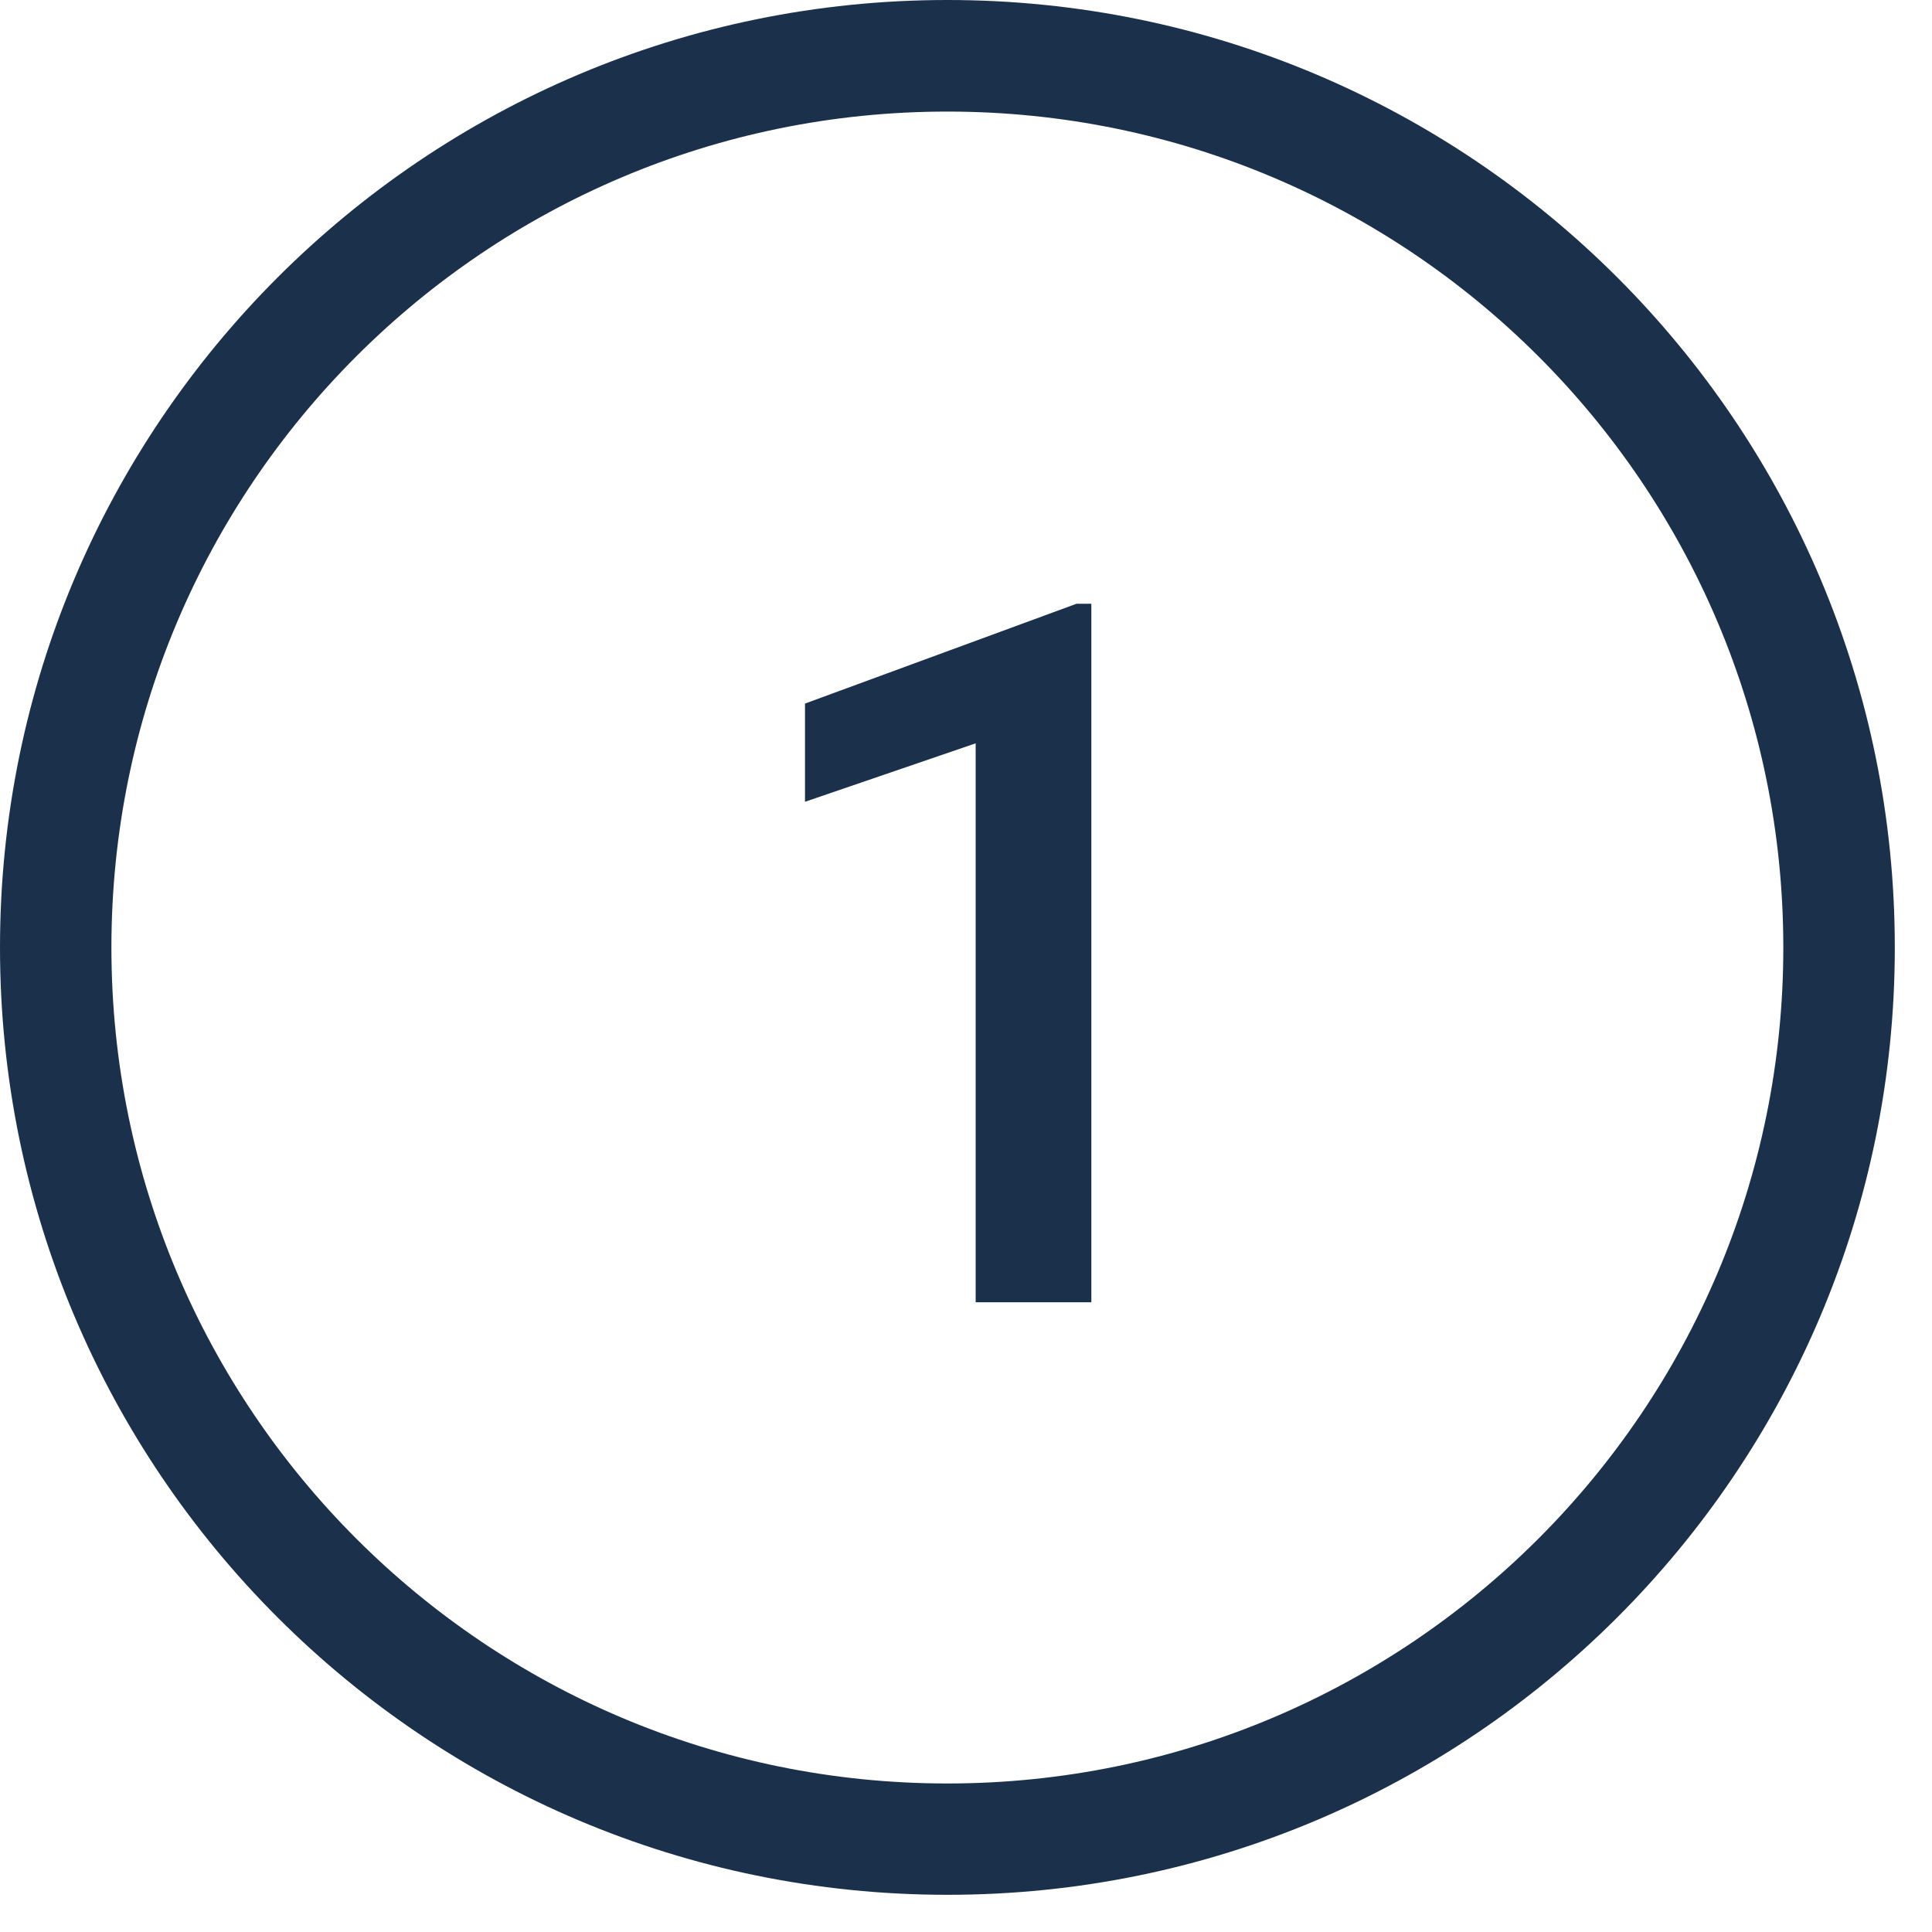 <svg width="24" height="24" fill="none" xmlns="http://www.w3.org/2000/svg"><path d="M13.557 16.177H12.12V9.234L10 9.96V8.74l3.373-1.24h.184v8.677z" fill="#1B314B"/><path fill-rule="evenodd" clip-rule="evenodd" d="M11.77 23.538c6.5 0 11.768-5.269 11.768-11.769S18.27 0 11.77 0 0 5.27 0 11.77s5.27 11.768 11.77 11.768zM22.153 11.77c0 5.736-4.65 10.385-10.385 10.385-5.735 0-10.384-4.65-10.384-10.385 0-5.735 4.649-10.384 10.384-10.384 5.736 0 10.385 4.649 10.385 10.384z" fill="#1B314B"/></svg>